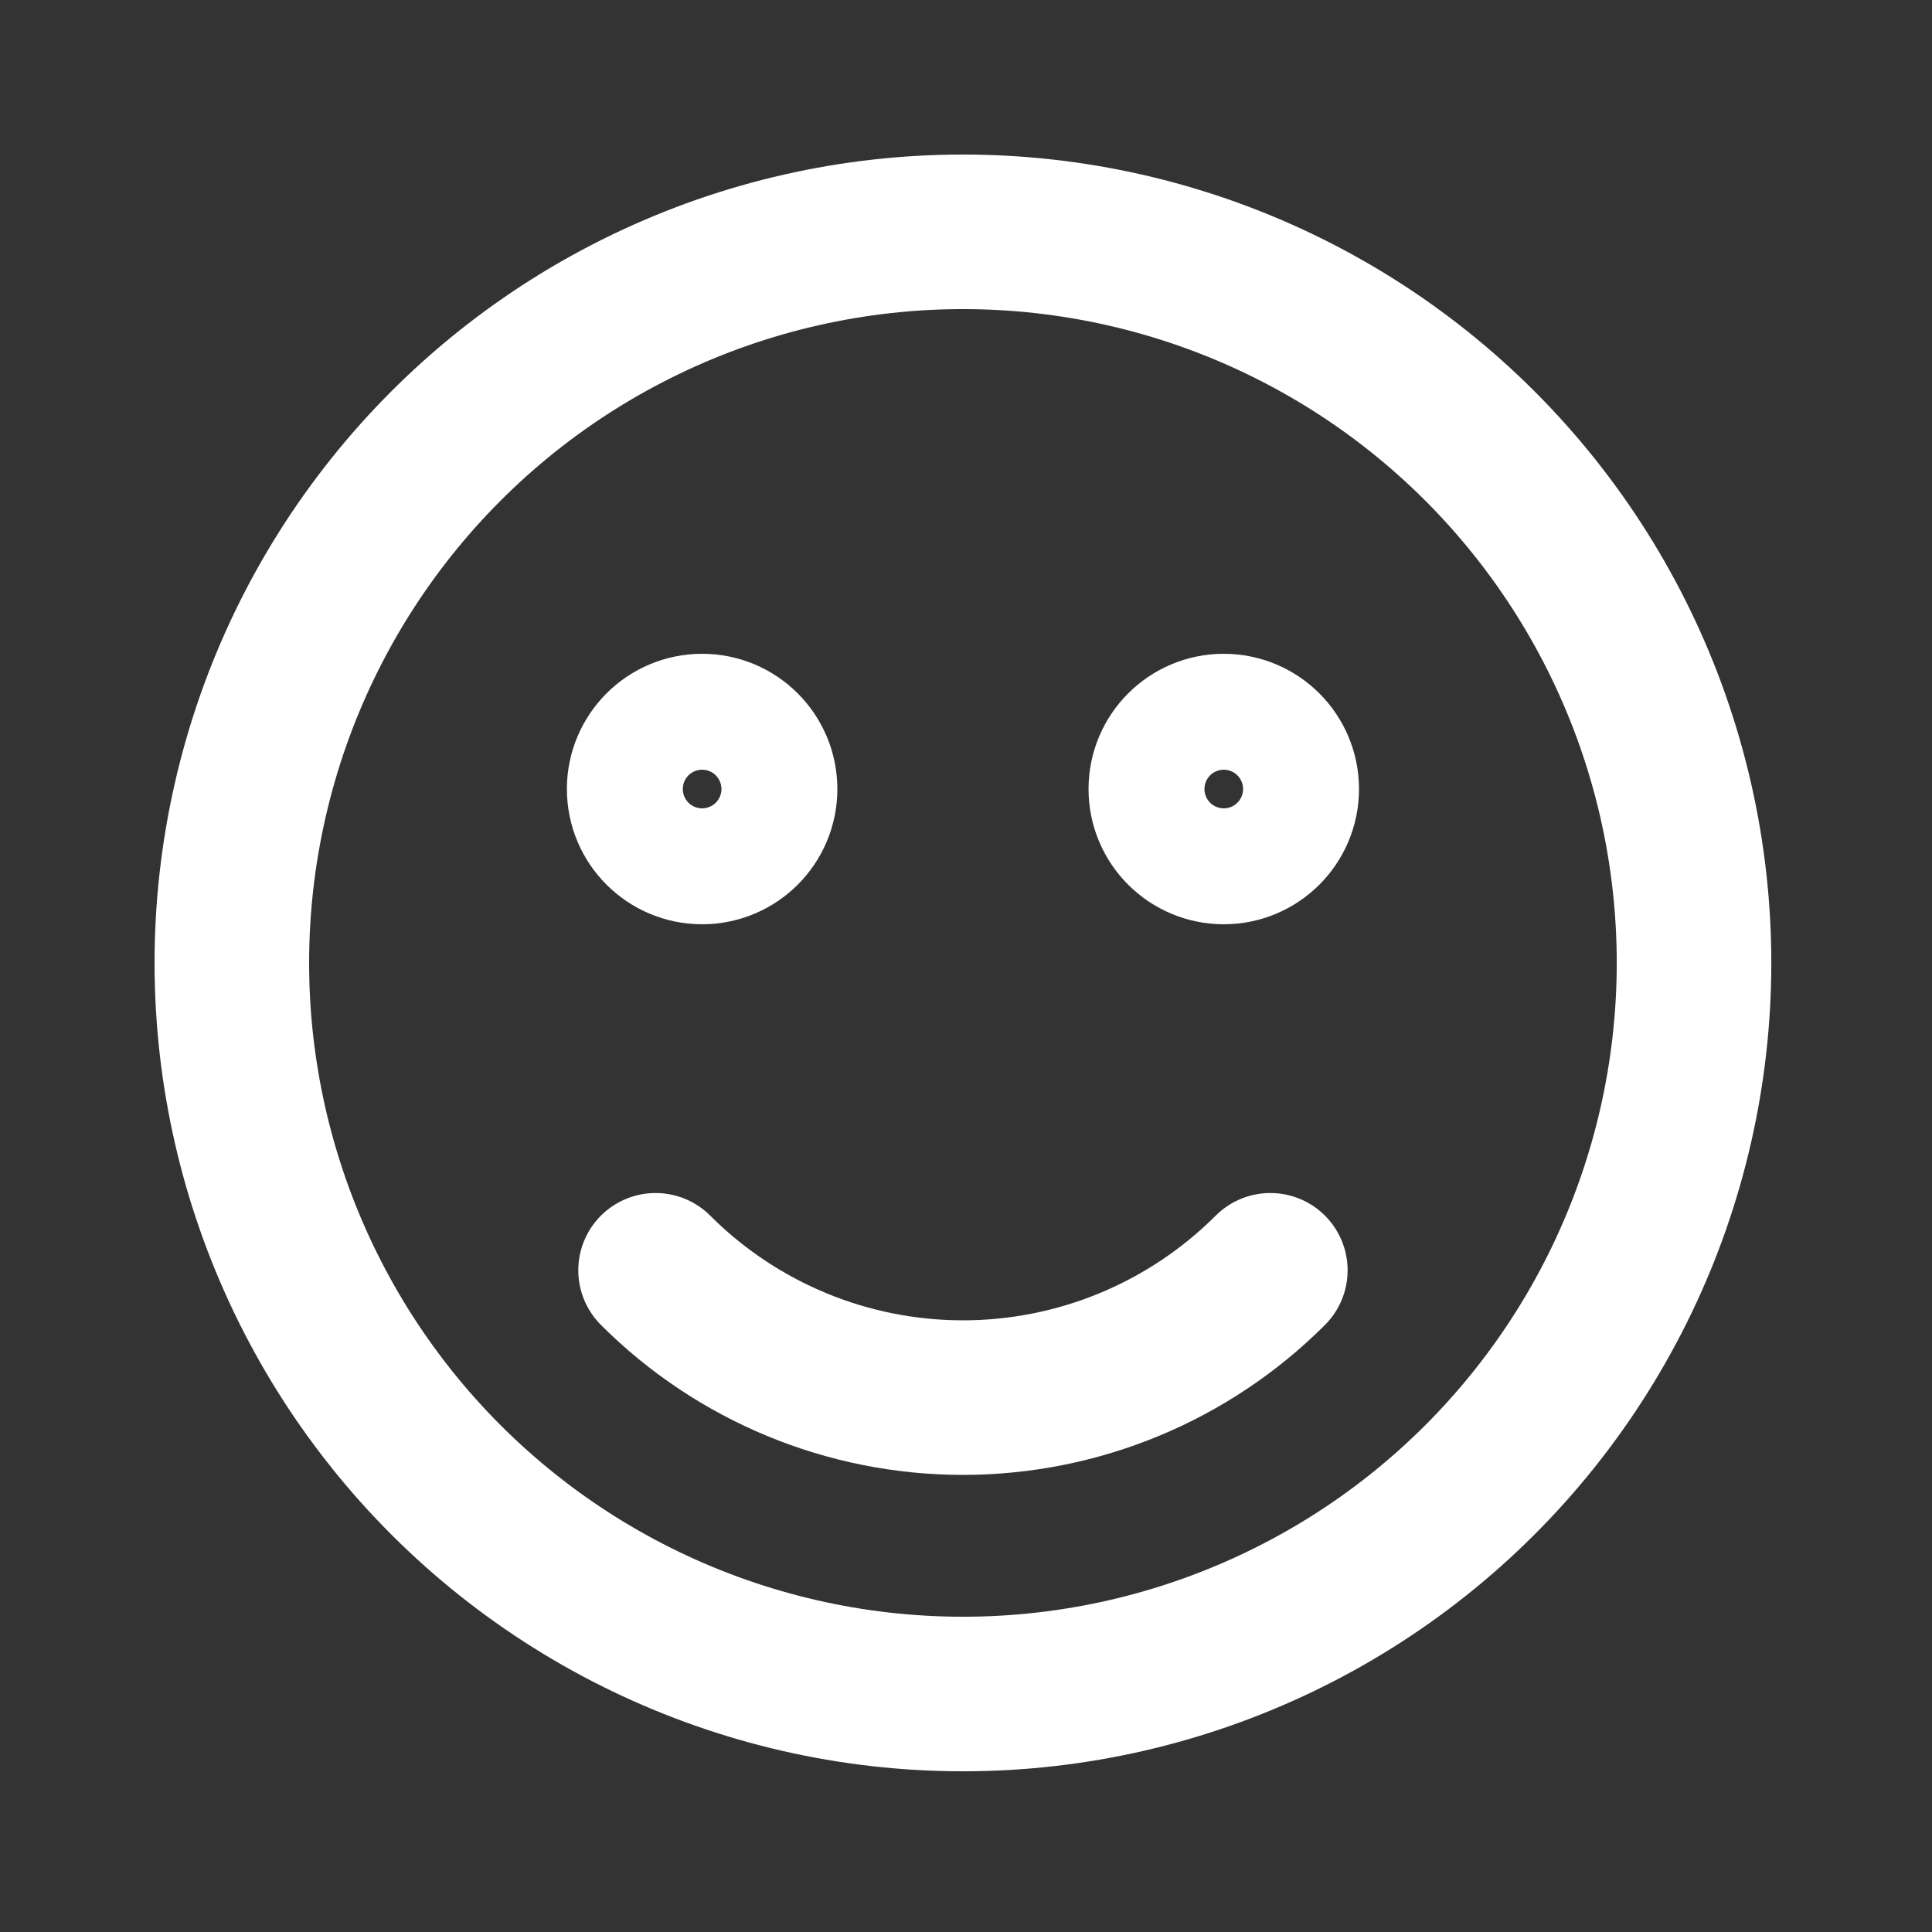 <svg width="50" height="50" viewBox="0 0 50 50" fill="none" xmlns="http://www.w3.org/2000/svg">
<rect x="0" y="0" width="50" height="50" fill="#333333" stroke="none"/>
<path d="M16.711 7.874C11.524 10.372 7.756 15.097 6.475 20.71C5.193 26.324 6.538 32.215 10.128 36.717C13.718 41.219 19.163 43.841 24.921 43.841C30.678 43.841 36.123 41.219 39.713 36.717C43.303 32.215 44.648 26.324 43.367 20.71C42.085 15.097 38.318 10.372 33.13 7.874C27.942 5.375 21.899 5.375 16.711 7.874Z" stroke="white" stroke-width="4" stroke-linecap="round" stroke-linejoin="round"/>
<path d="M19.671 20.42C19.671 21.249 18.999 21.92 18.171 21.92C17.343 21.92 16.671 21.249 16.671 20.42C16.671 19.592 17.343 18.92 18.171 18.92C18.999 18.92 19.671 19.592 19.671 20.42Z" stroke="white" stroke-width="4" stroke-linecap="round" stroke-linejoin="round"/>
<path d="M33.171 20.42C33.171 21.249 32.499 21.92 31.671 21.92C30.843 21.92 30.171 21.249 30.171 20.42C30.171 19.592 30.843 18.92 31.671 18.92C32.499 18.92 33.171 19.592 33.171 20.42Z" stroke="white" stroke-width="4" stroke-linecap="round" stroke-linejoin="round"/>
<path d="M32.876 32.875C30.766 34.985 27.904 36.17 24.921 36.17C21.937 36.17 19.076 34.985 16.966 32.875" stroke="white" stroke-width="4" stroke-linecap="round" stroke-linejoin="round"/>
</svg>
